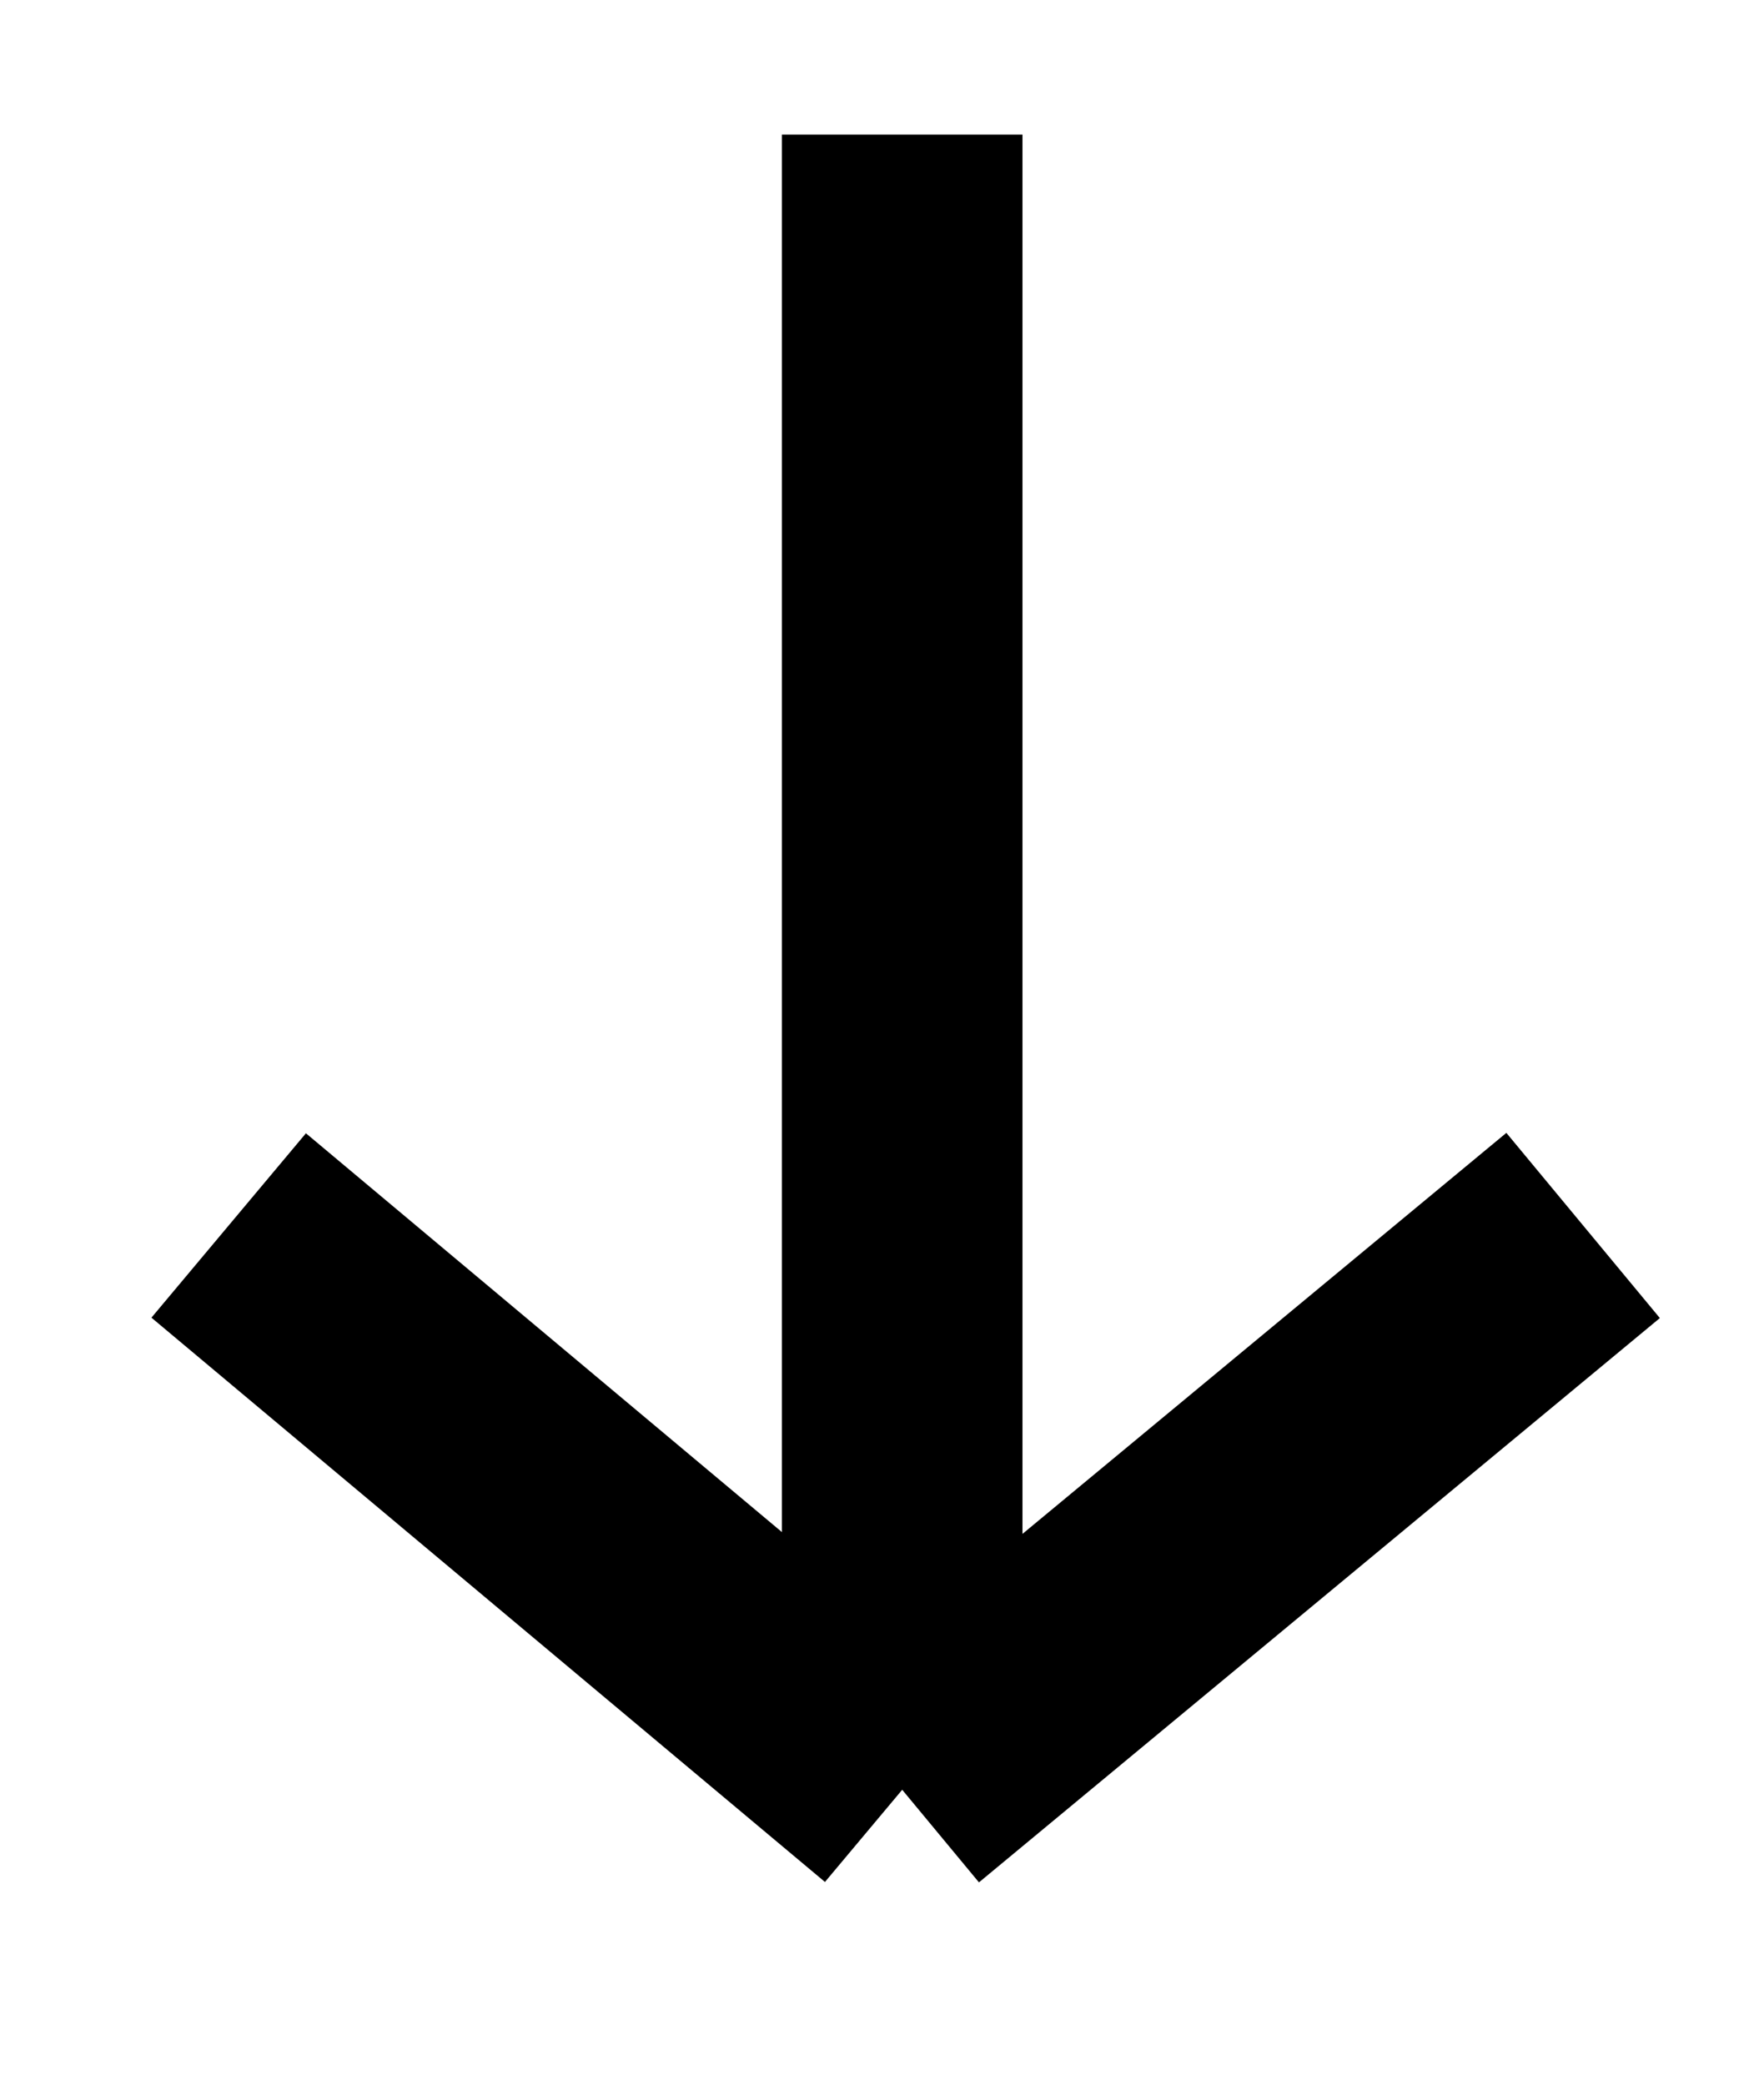<svg width="11" height="13" viewBox="0 0 11 13" fill="none" xmlns="http://www.w3.org/2000/svg">
<path d="M5.626 0.839L5.626 11.161M5.626 11.161L9.872 7.642M5.626 11.161L1.426 7.642" stroke="black" stroke-width="1.5"/>
</svg>
